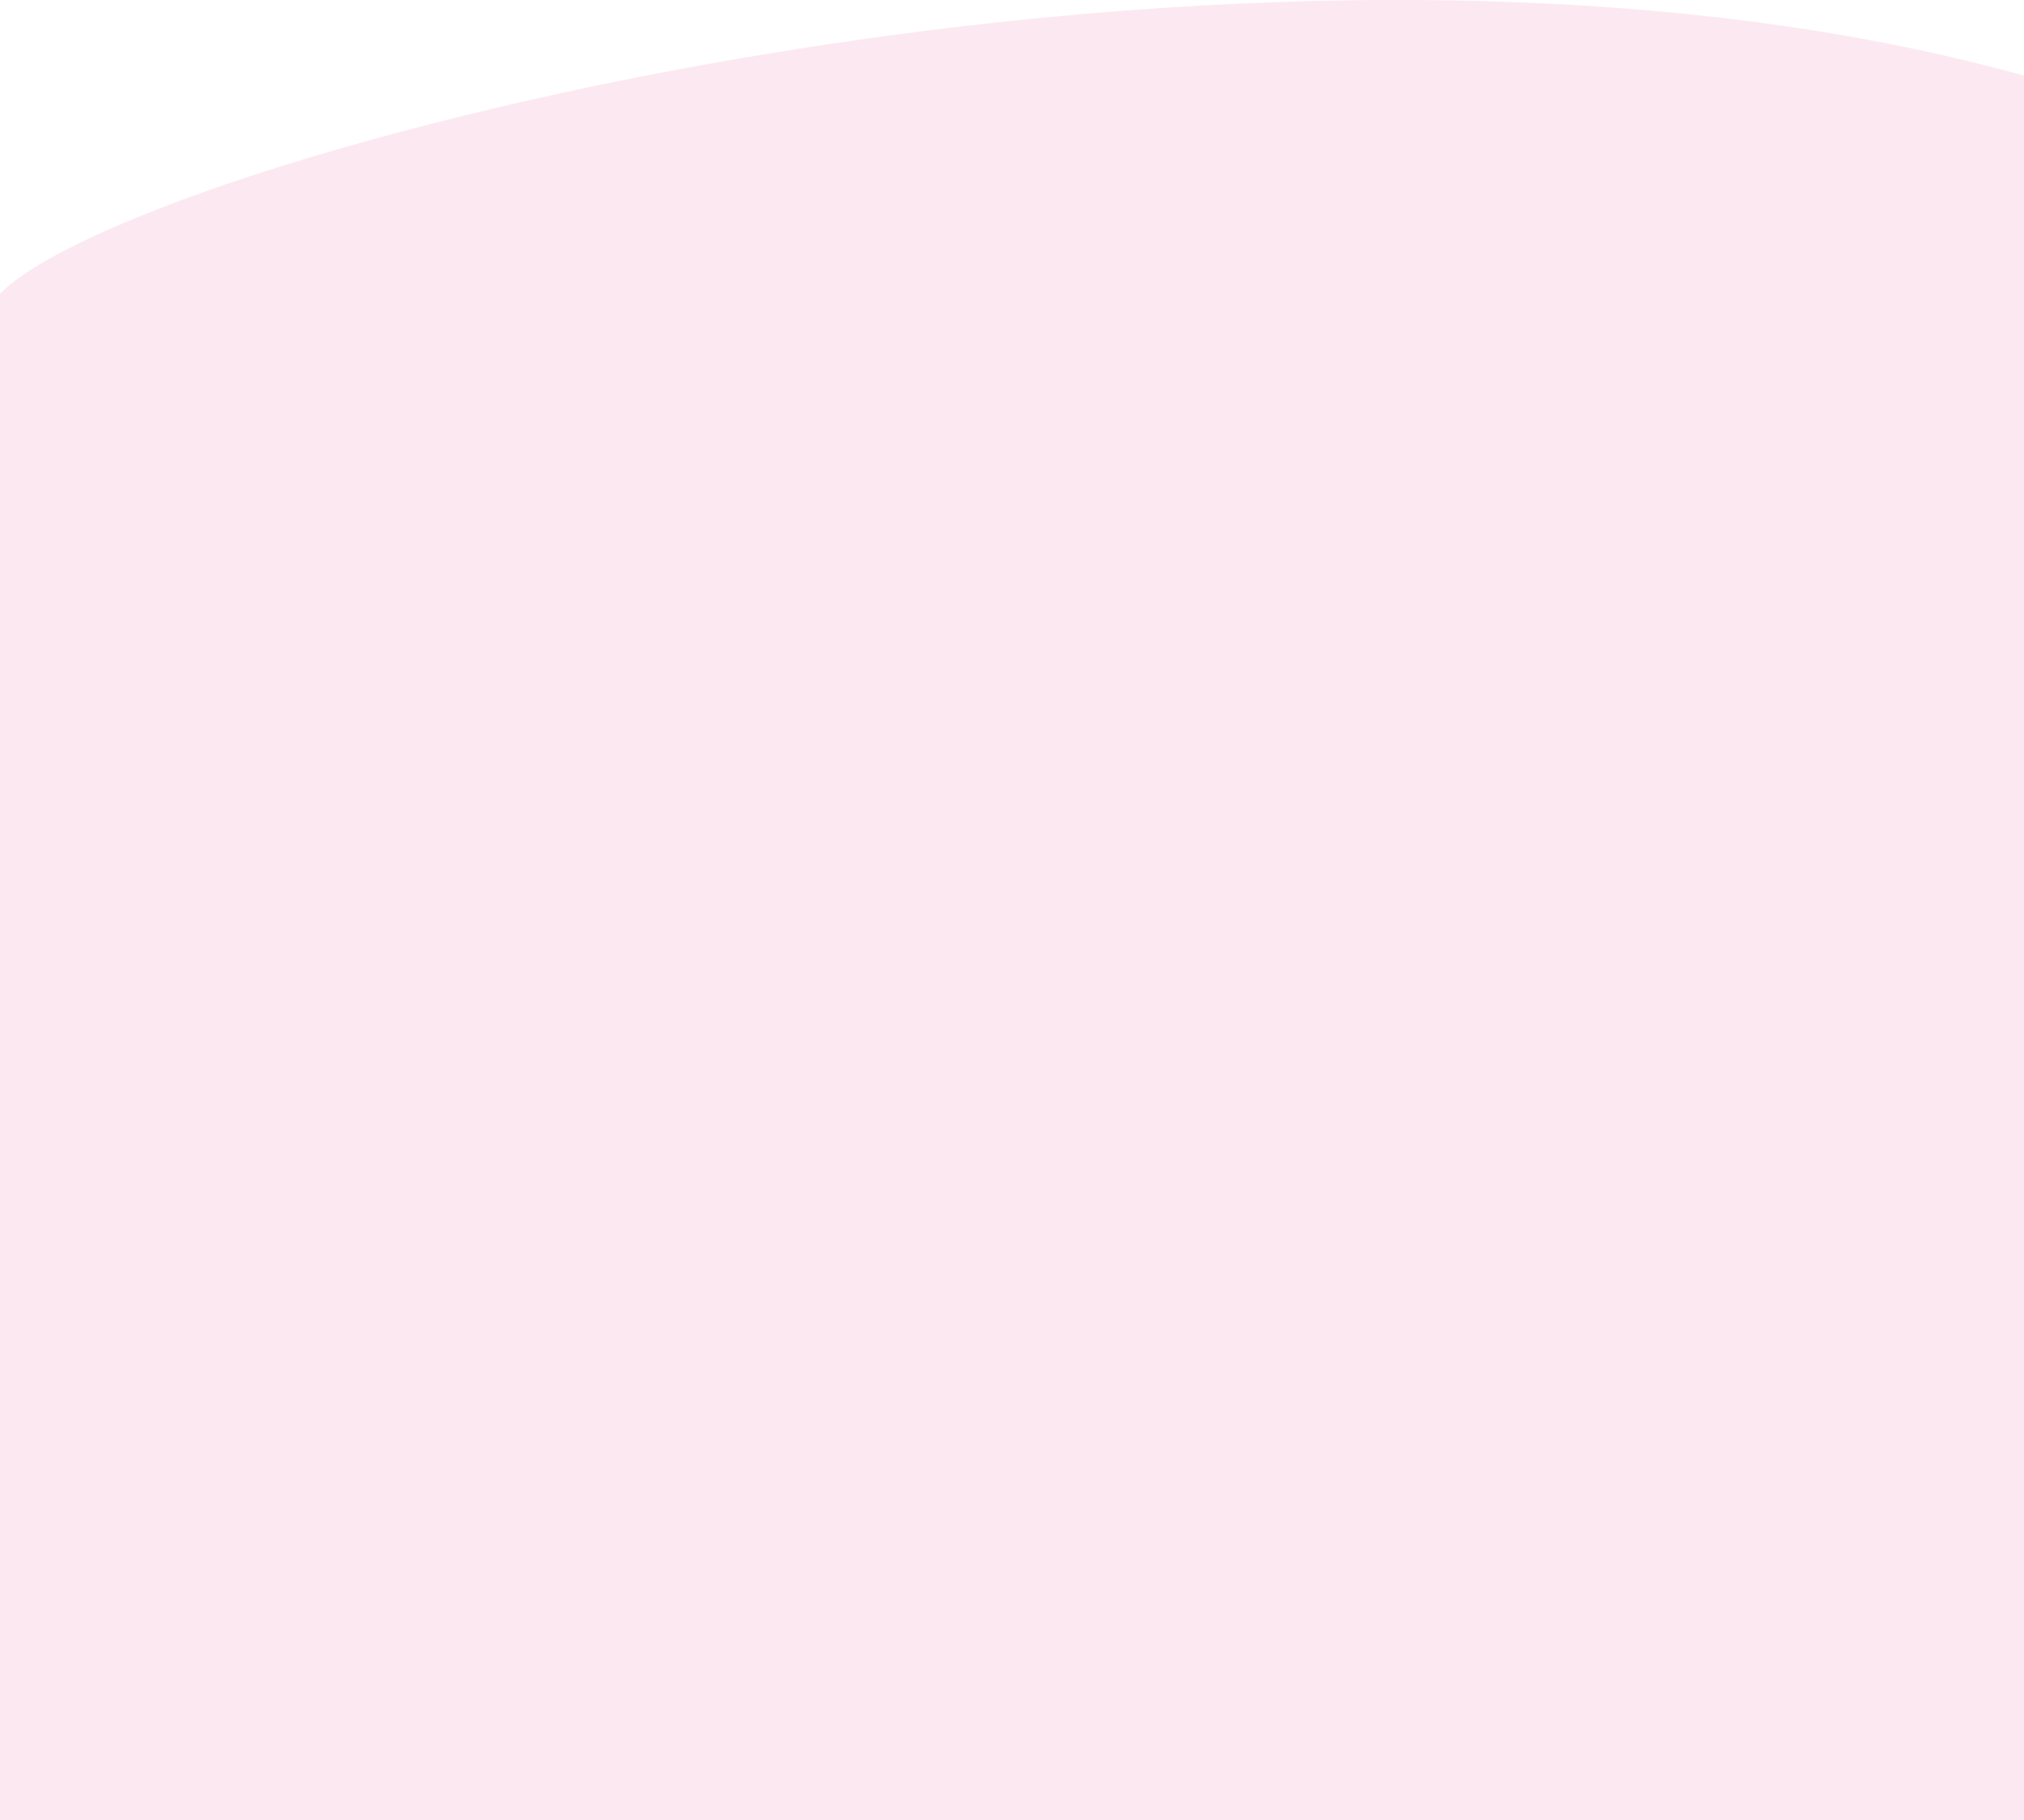 <?xml version="1.0" encoding="UTF-8" standalone="no"?>
<svg
   width="1697"
   height="1526.186"
   viewBox="0 0 1697 1526.186"
   fill="none"
   version="1.1"
   id="svg66"
   sodipodi:docname="magenta-circle.svg"
   inkscape:version="1.2 (dc2aedaf03, 2022-05-15)"
   xmlns:inkscape="http://www.inkscape.org/namespaces/inkscape"
   xmlns:sodipodi="http://sodipodi.sourceforge.net/DTD/sodipodi-0.dtd"
   xmlns="http://www.w3.org/2000/svg"
   xmlns:svg="http://www.w3.org/2000/svg">
  <defs
     id="defs70" />
  <sodipodi:namedview
     id="namedview68"
     pagecolor="#ffffff"
     bordercolor="#000000"
     borderopacity="0.25"
     inkscape:showpageshadow="2"
     inkscape:pageopacity="0.0"
     inkscape:pagecheckerboard="0"
     inkscape:deskcolor="#d1d1d1"
     showgrid="false"
     inkscape:zoom="0.70710678"
     inkscape:cx="412.95036"
     inkscape:cy="531.03719"
     inkscape:window-width="3840"
     inkscape:window-height="2054"
     inkscape:window-x="-11"
     inkscape:window-y="-11"
     inkscape:window-maximized="1"
     inkscape:current-layer="svg66" />
  <path
     d="M 0,246.323 C 113.5,130.494 1052.503,-116.064 1697.003,63.454 V 1526.186 H 0.007 Z"
     fill="#3156ad"
     fill-opacity="0.1"
     id="path64"
     sodipodi:nodetypes="ccccc"
     style="fill:#db256e;fill-opacity:0.102" />
</svg>
